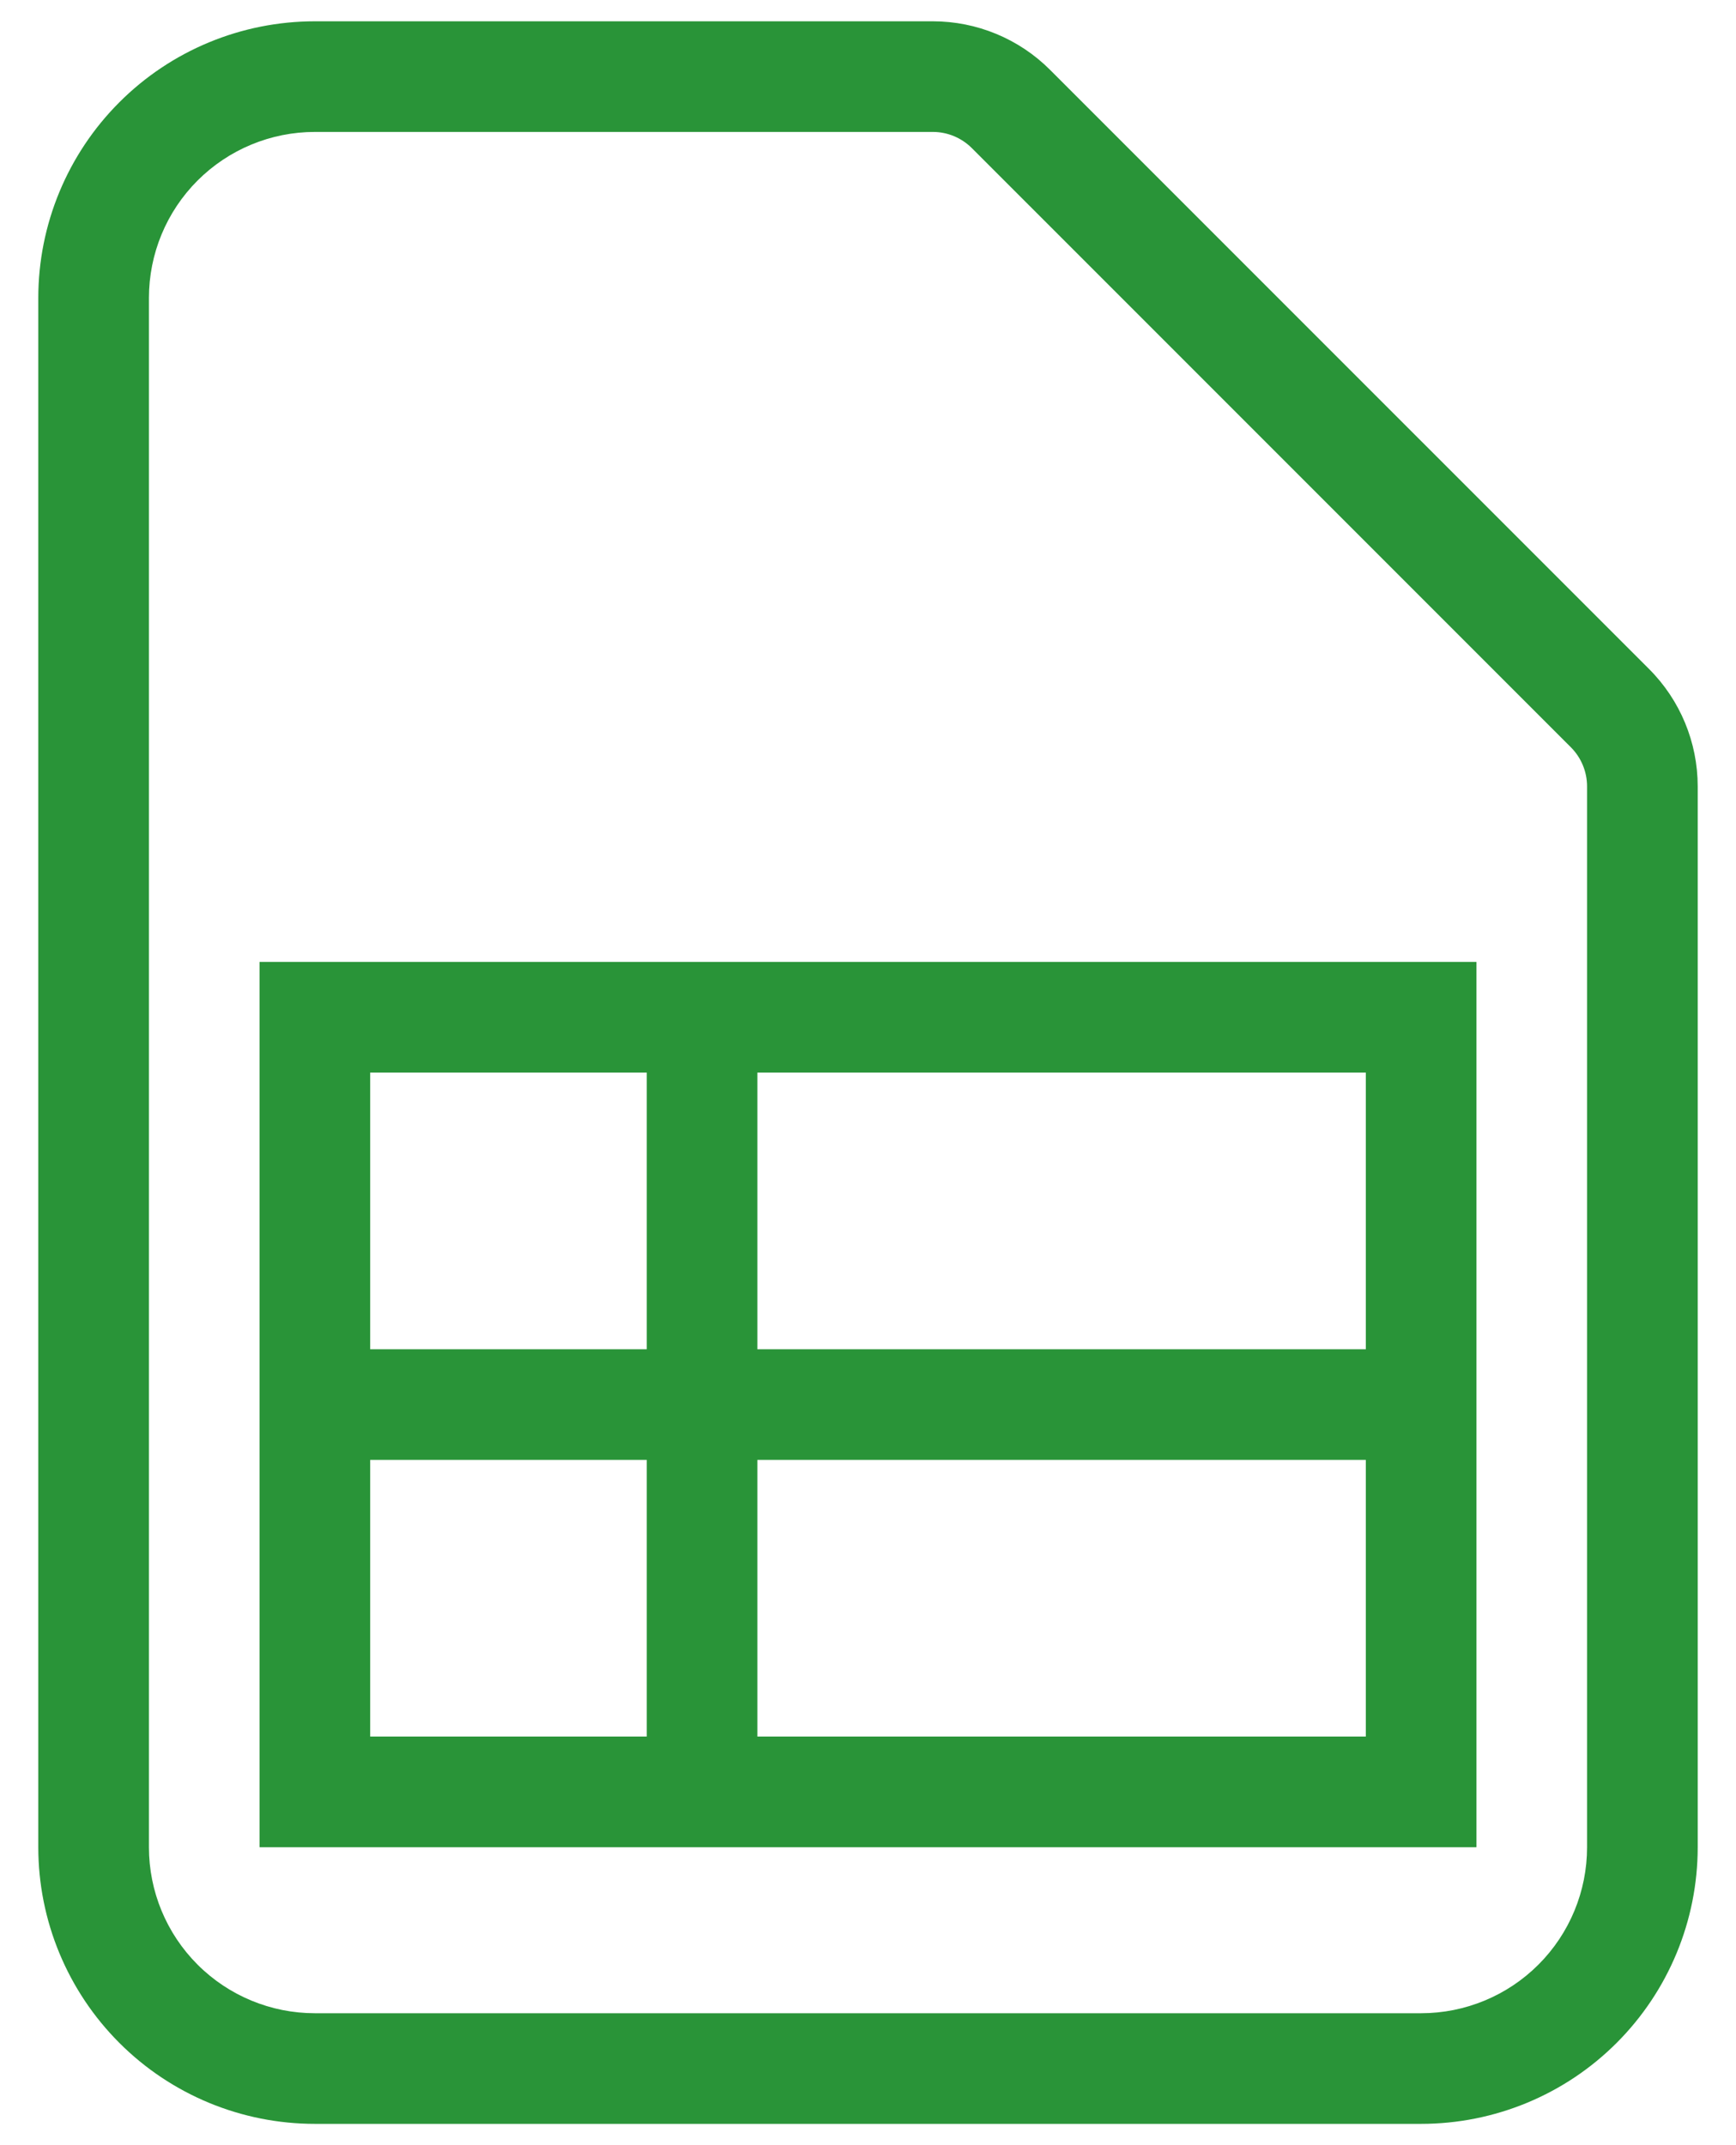 <svg width="34" height="42" viewBox="0 0 34 42" fill="none" xmlns="http://www.w3.org/2000/svg">
<path fill-rule="evenodd" clip-rule="evenodd" d="M6.167 2.583C5.305 2.583 4.478 2.926 3.869 3.535C3.259 4.145 2.917 4.971 2.917 5.833V36.167C2.917 37.029 3.259 37.855 3.869 38.465C4.478 39.074 5.305 39.417 6.167 39.417H27.833C28.695 39.417 29.522 39.074 30.131 38.465C30.741 37.855 31.083 37.029 31.083 36.167V15.397V15.397C31.083 15.11 30.969 14.834 30.766 14.631L19.035 2.901C18.832 2.698 18.557 2.583 18.27 2.583V2.583H6.167ZM2.337 2.003C3.352 0.987 4.73 0.417 6.167 0.417H18.27C19.131 0.417 19.958 0.759 20.567 1.369M20.567 1.369L32.298 13.099V13.099C32.907 13.708 33.25 14.535 33.25 15.397V36.167C33.25 37.603 32.679 38.981 31.663 39.997C30.648 41.013 29.27 41.583 27.833 41.583H6.167C4.73 41.583 3.352 41.013 2.337 39.997C1.321 38.981 0.75 37.603 0.75 36.167V5.833C0.75 4.397 1.321 3.019 2.337 2.003" fill="#299438"/>
<path fill-rule="evenodd" clip-rule="evenodd" d="M5.083 18.833H28.917V36.167H5.083V18.833ZM7.25 21V26.417H12.667V21H7.25ZM14.833 21V26.417H26.75V21H14.833ZM26.75 28.583H14.833V34H26.75V28.583ZM12.667 34V28.583H7.25V34H12.667Z" fill="#299438"/>
</svg>
